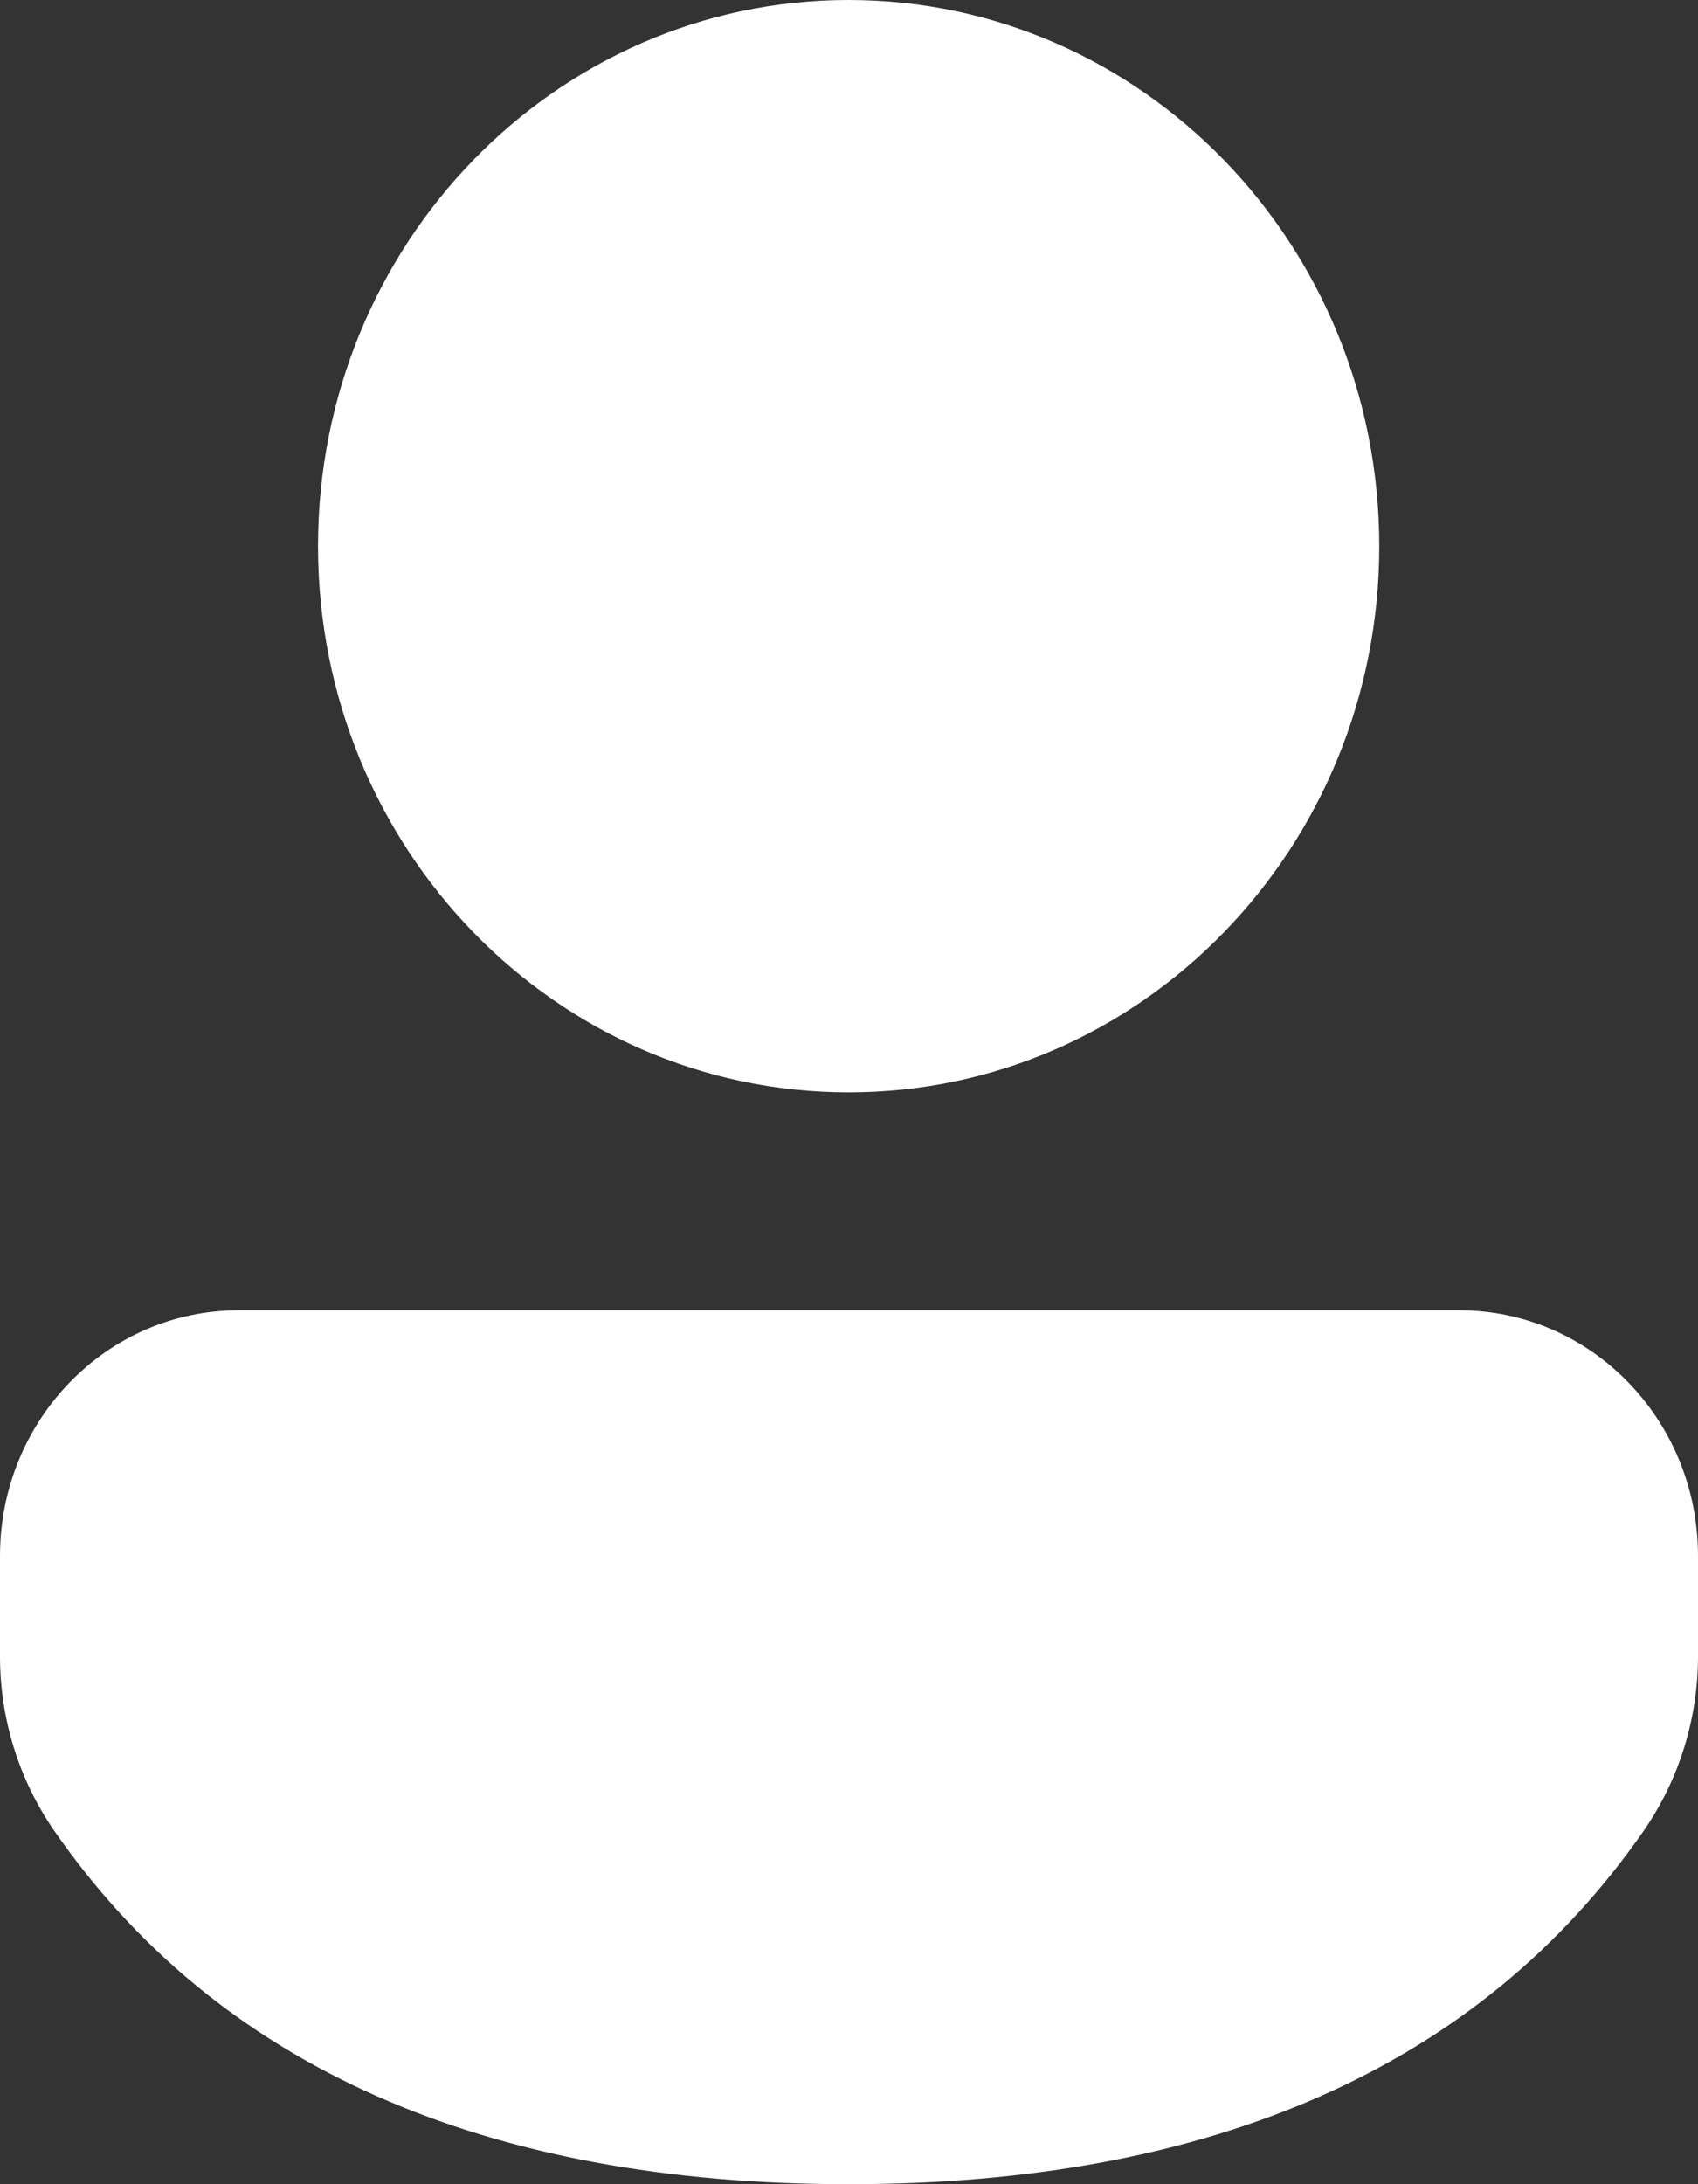 <svg width="14" height="18" viewBox="0 0 14 18" fill="none" xmlns="http://www.w3.org/2000/svg">
<rect x="0" y="0" width="14" height="18" fill="#333333" stroke="none"/>
<path d="M12.032 10.798C13.119 10.798 14 11.704 14 12.822V13.649C14 14.165 13.843 14.668 13.552 15.088C12.199 17.035 9.99 18 6.997 18C4.004 18 1.796 17.035 0.447 15.087C0.156 14.667 0 14.165 0 13.65V12.822C0 11.704 0.881 10.798 1.968 10.798H12.032ZM6.997 0C9.413 0 11.372 2.015 11.372 4.501C11.372 6.987 9.413 9.002 6.997 9.002C4.581 9.002 2.622 6.987 2.622 4.501C2.622 2.015 4.581 0 6.997 0Z" fill="white"/>
</svg>
